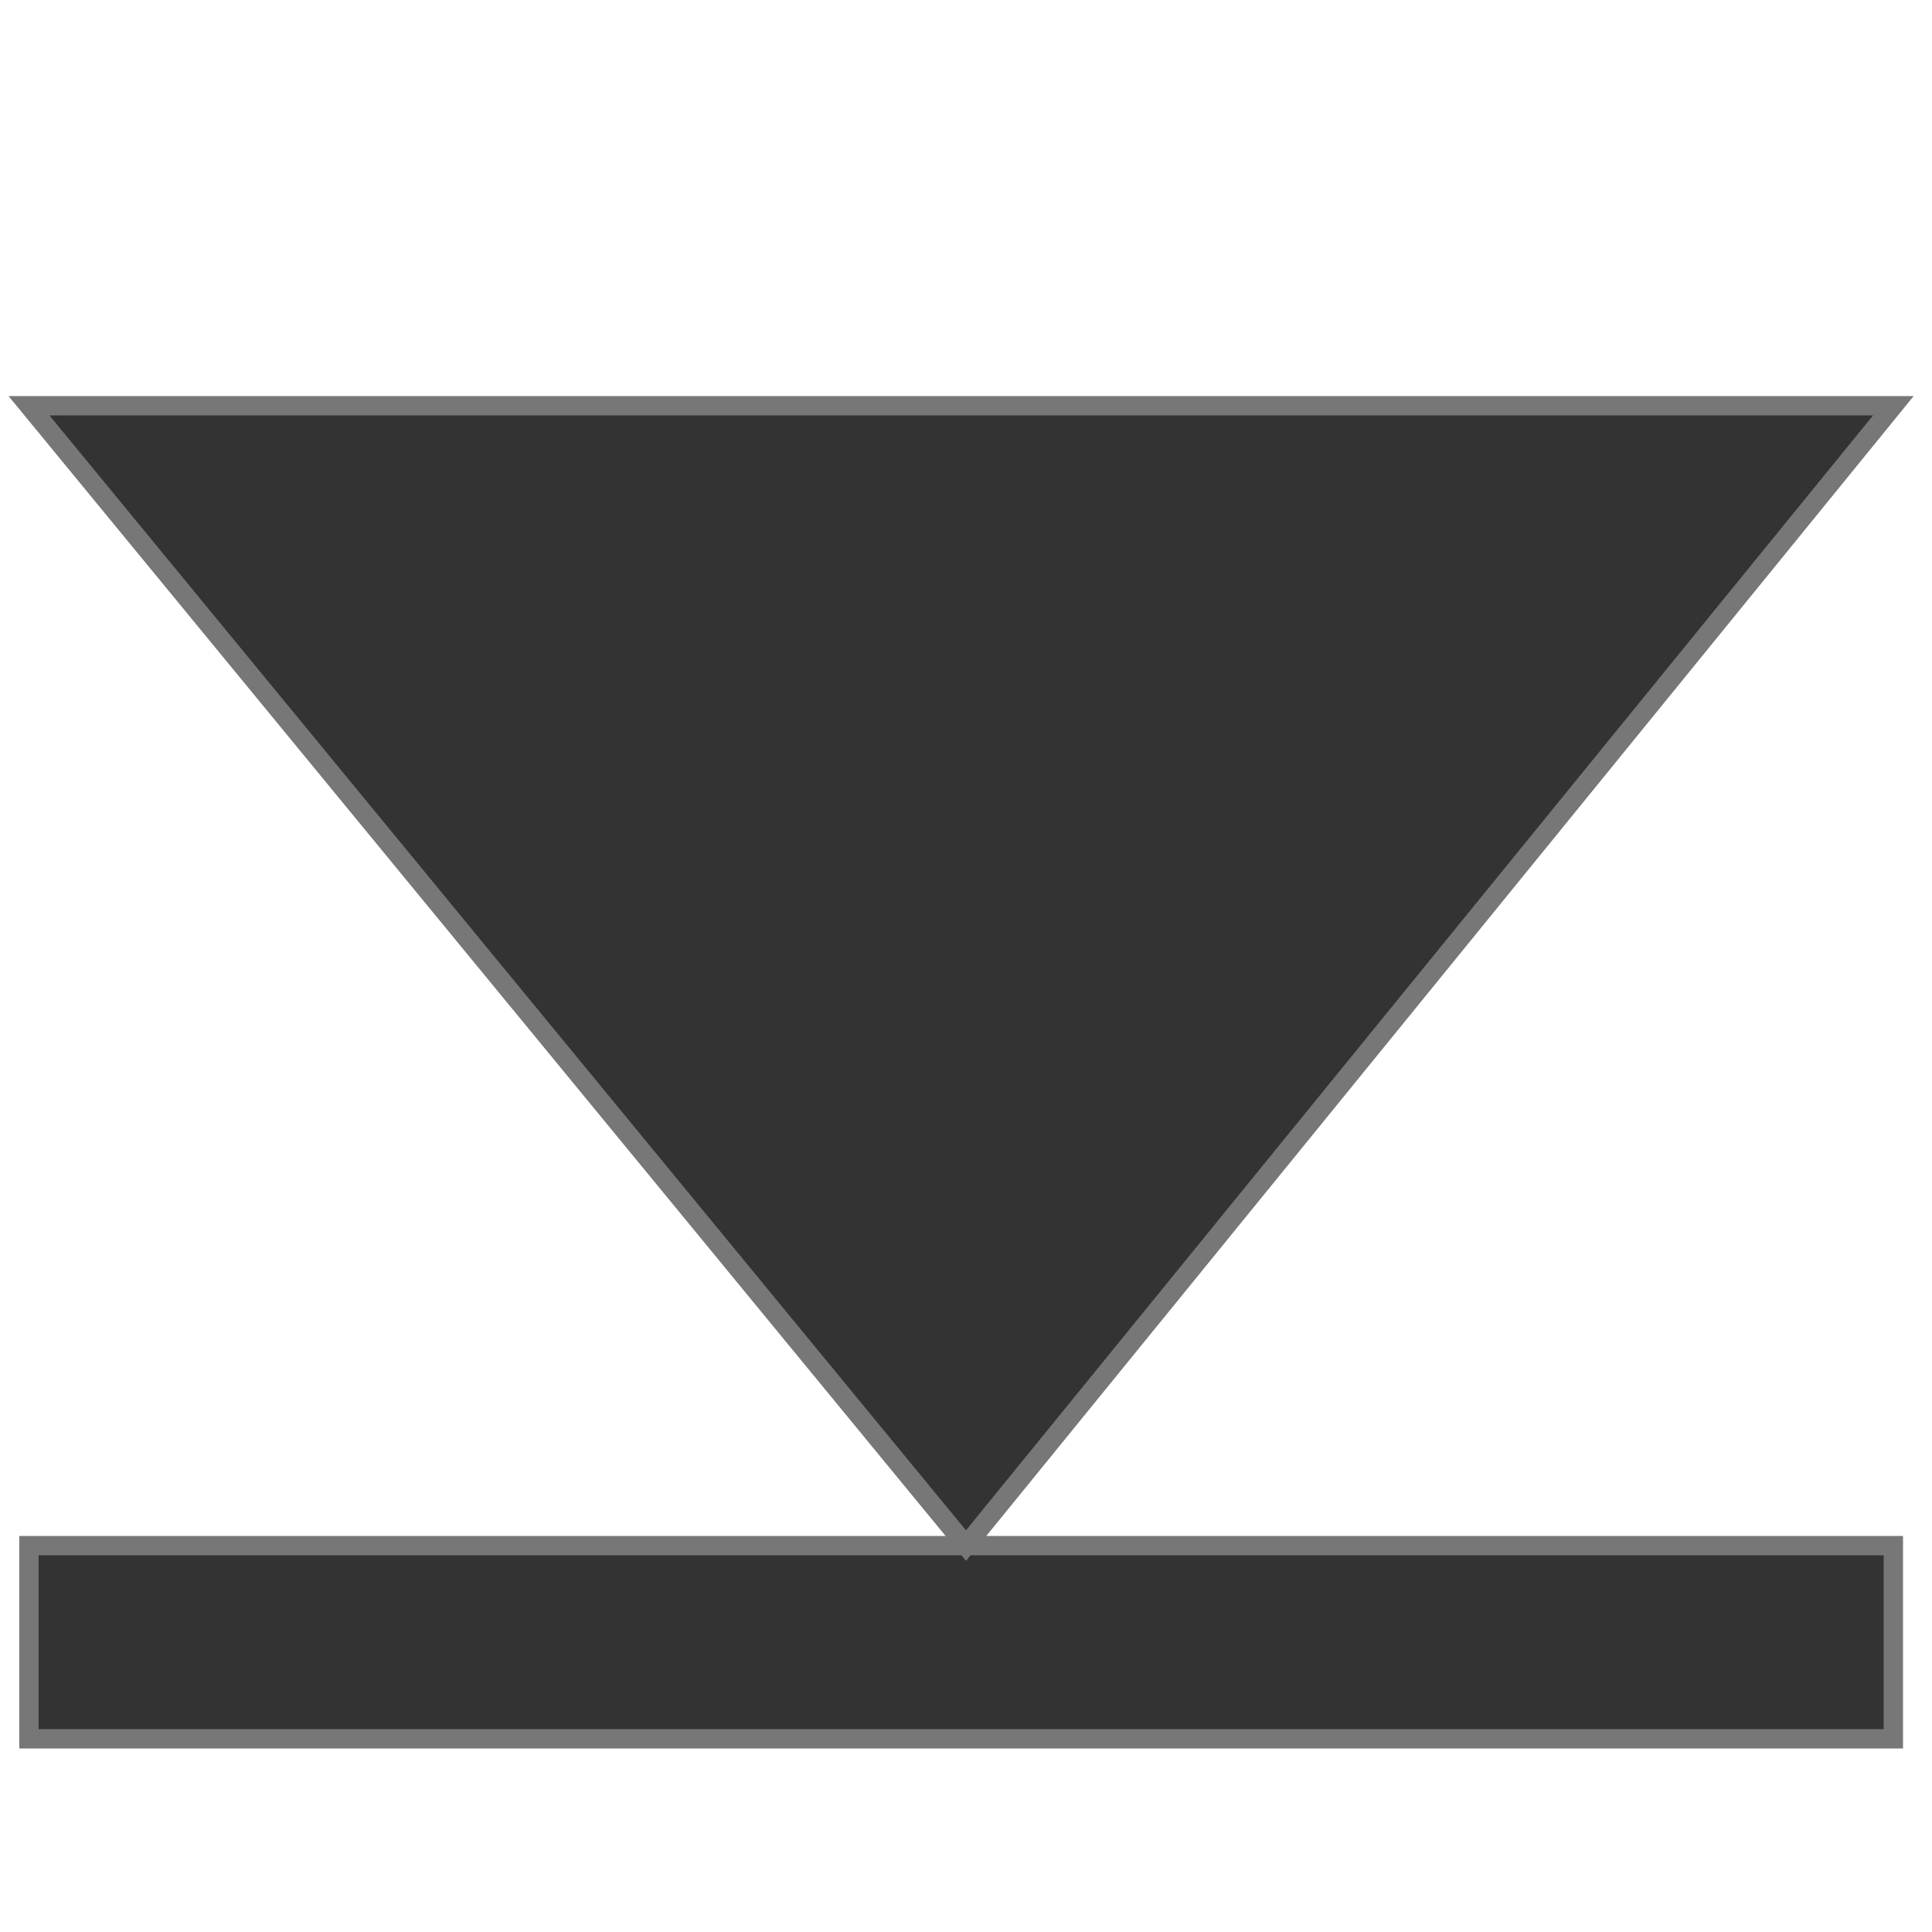 <?xml version="1.0" encoding="UTF-8"?>
<svg xmlns="http://www.w3.org/2000/svg" version="1.1" height="16px" width="16px" viewBox="0 0 100 100">
  <path style="fill:#333;stroke:#777" d="M 1.5,21 98,21 50,80 z M 1.5,80 98,80 98,90 1.5,90 z"/>
</svg>
